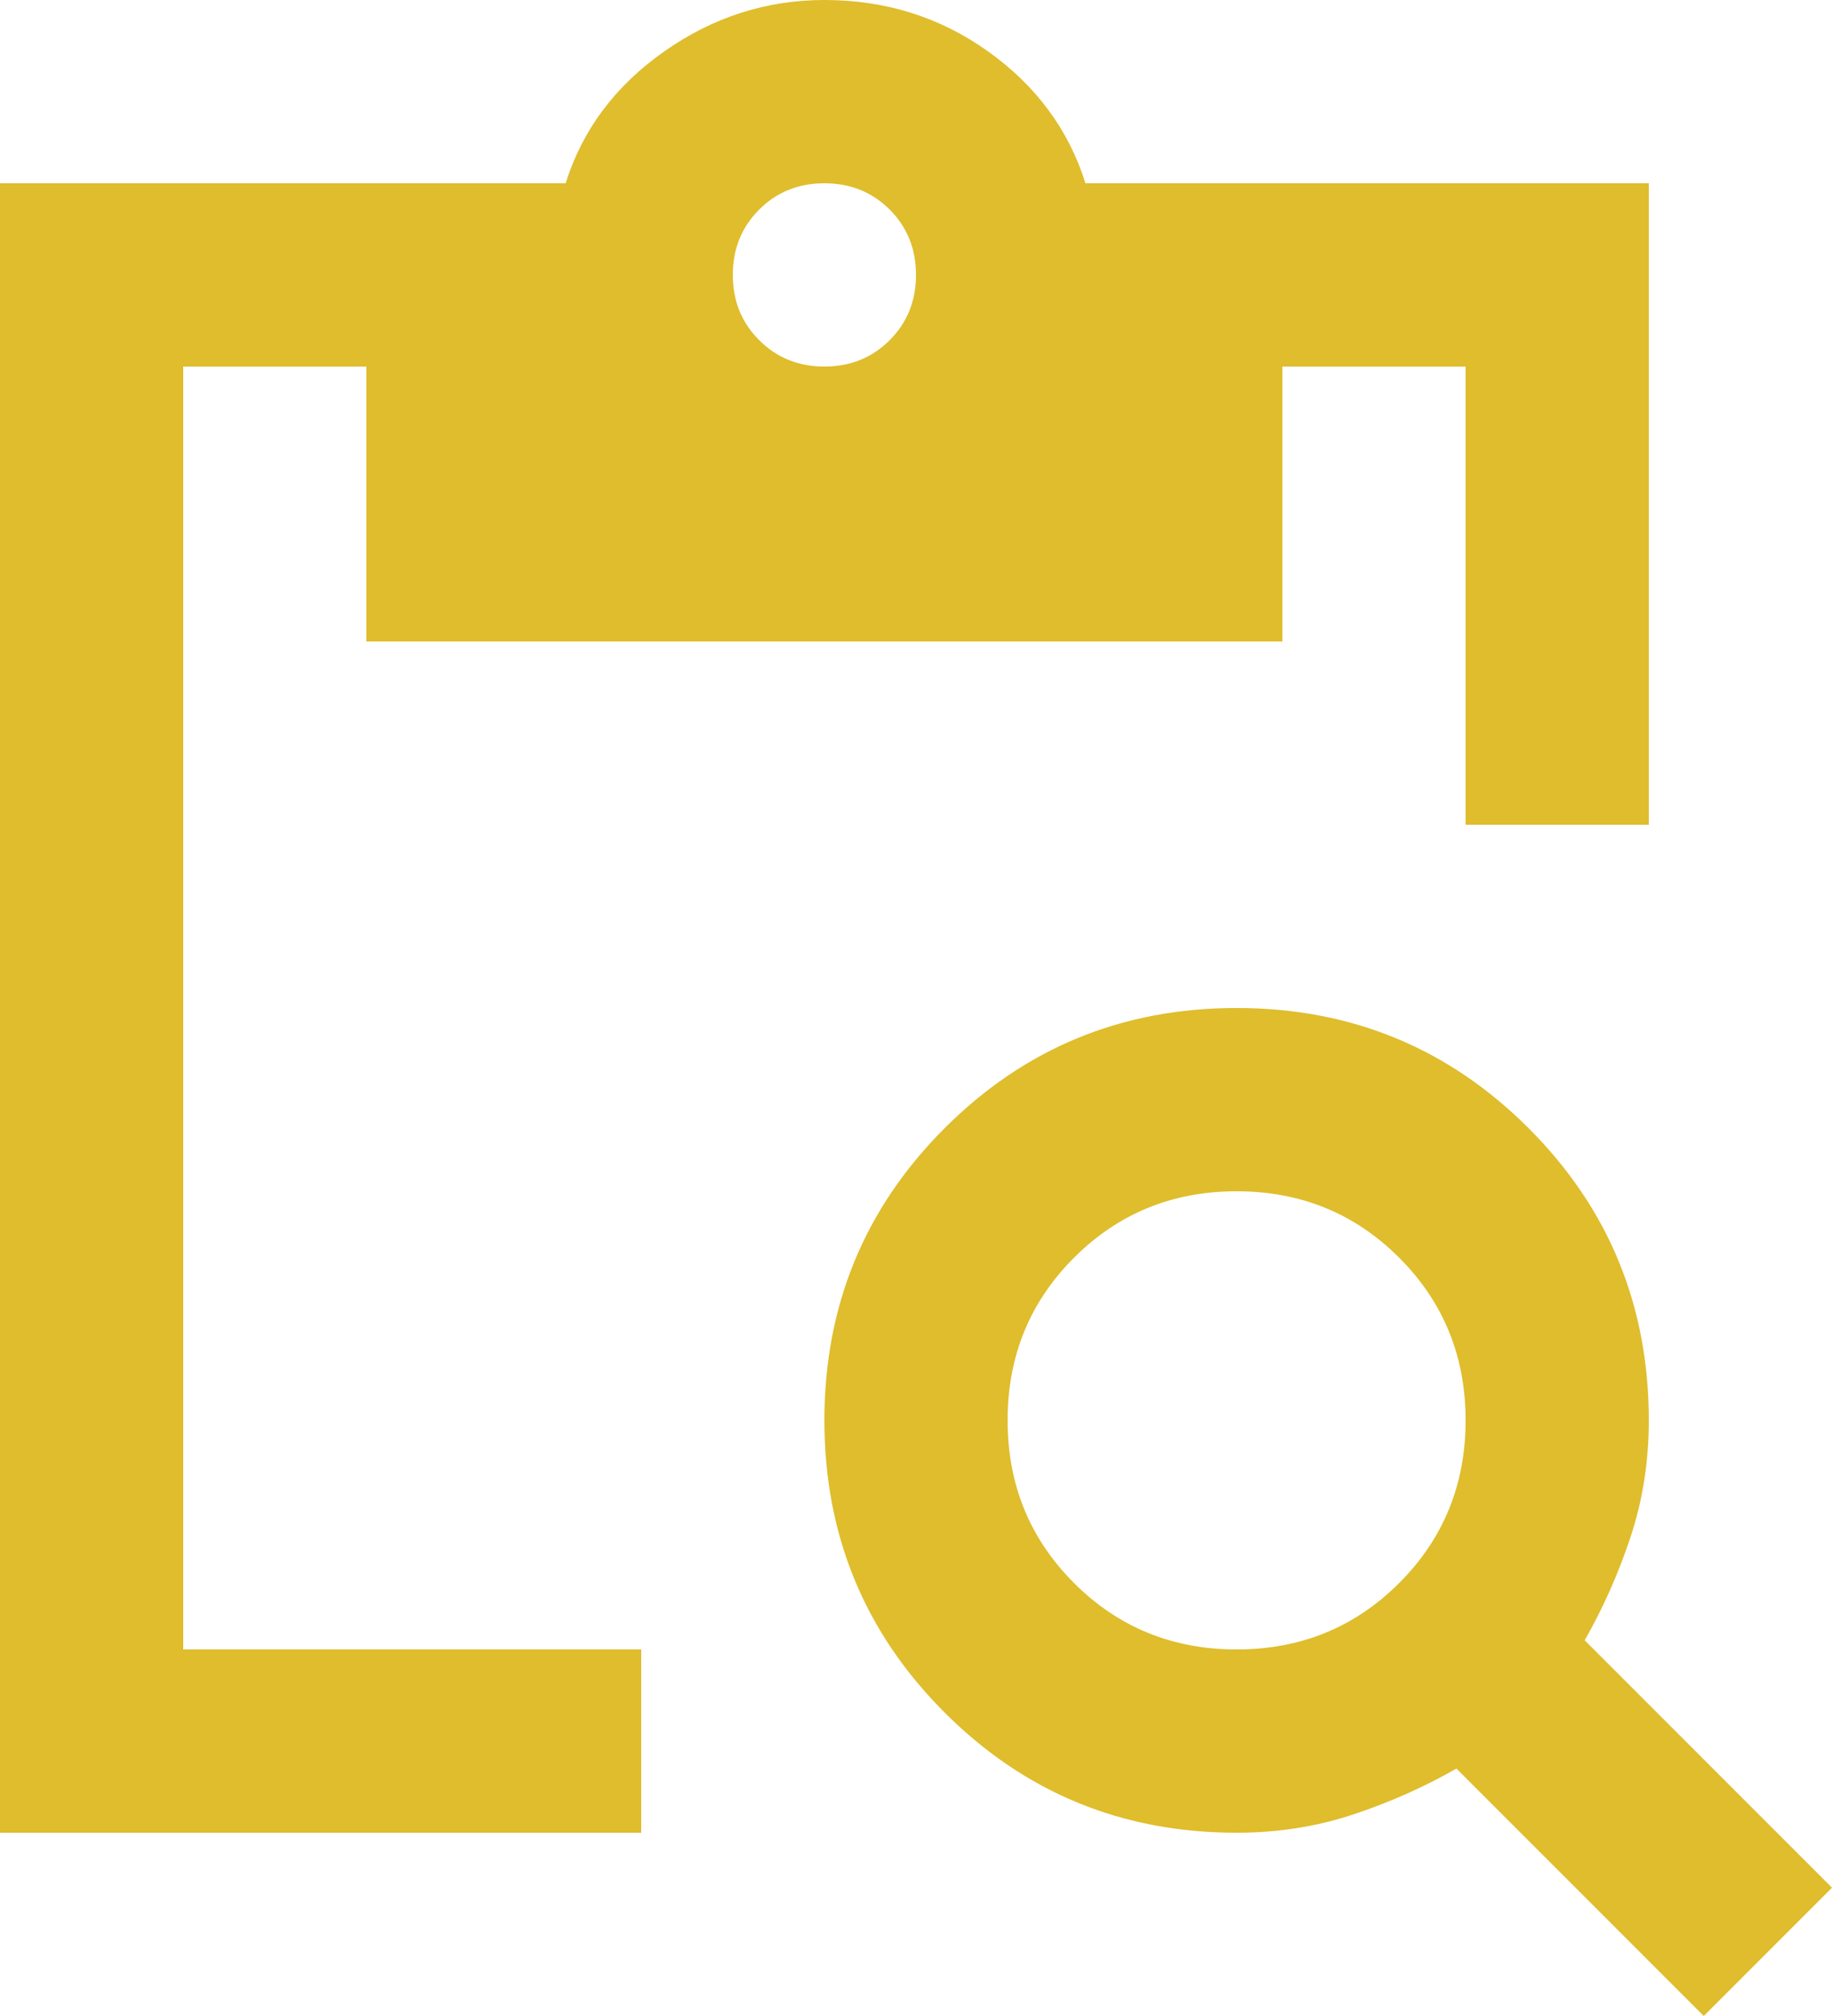 <svg width="20" height="22" viewBox="0 0 20 22" fill="none" xmlns="http://www.w3.org/2000/svg">
<path d="M0 20V2H6.175C6.358 1.417 6.717 0.937 7.25 0.562C7.783 0.187 8.367 0 9 0C9.667 0 10.263 0.187 10.788 0.562C11.313 0.937 11.667 1.417 11.85 2H18V9H16V4H14V7H4V4H2V18H7V20H0ZM18.6 22L15.9 19.3C15.55 19.5 15.175 19.667 14.775 19.8C14.375 19.933 13.95 20 13.5 20C12.25 20 11.187 19.563 10.312 18.688C9.437 17.813 9 16.75 9 15.5C9 14.25 9.437 13.187 10.312 12.312C11.187 11.437 12.25 11 13.5 11C14.75 11 15.813 11.437 16.688 12.312C17.563 13.187 18 14.25 18 15.5C18 15.95 17.933 16.375 17.8 16.775C17.667 17.175 17.5 17.55 17.3 17.9L20 20.6L18.6 22ZM13.5 18C14.2 18 14.792 17.758 15.275 17.275C15.758 16.792 16 16.2 16 15.5C16 14.8 15.758 14.208 15.275 13.725C14.792 13.242 14.2 13 13.5 13C12.8 13 12.208 13.242 11.725 13.725C11.242 14.208 11 14.8 11 15.5C11 16.2 11.242 16.792 11.725 17.275C12.208 17.758 12.8 18 13.5 18ZM9 4C9.283 4 9.521 3.904 9.713 3.712C9.904 3.521 10 3.283 10 3C10 2.717 9.904 2.479 9.713 2.287C9.521 2.096 9.283 2 9 2C8.717 2 8.479 2.096 8.288 2.287C8.096 2.479 8 2.717 8 3C8 3.283 8.096 3.521 8.288 3.712C8.479 3.904 8.717 4 9 4Z" fill="#DFBD2C"/>
</svg>
